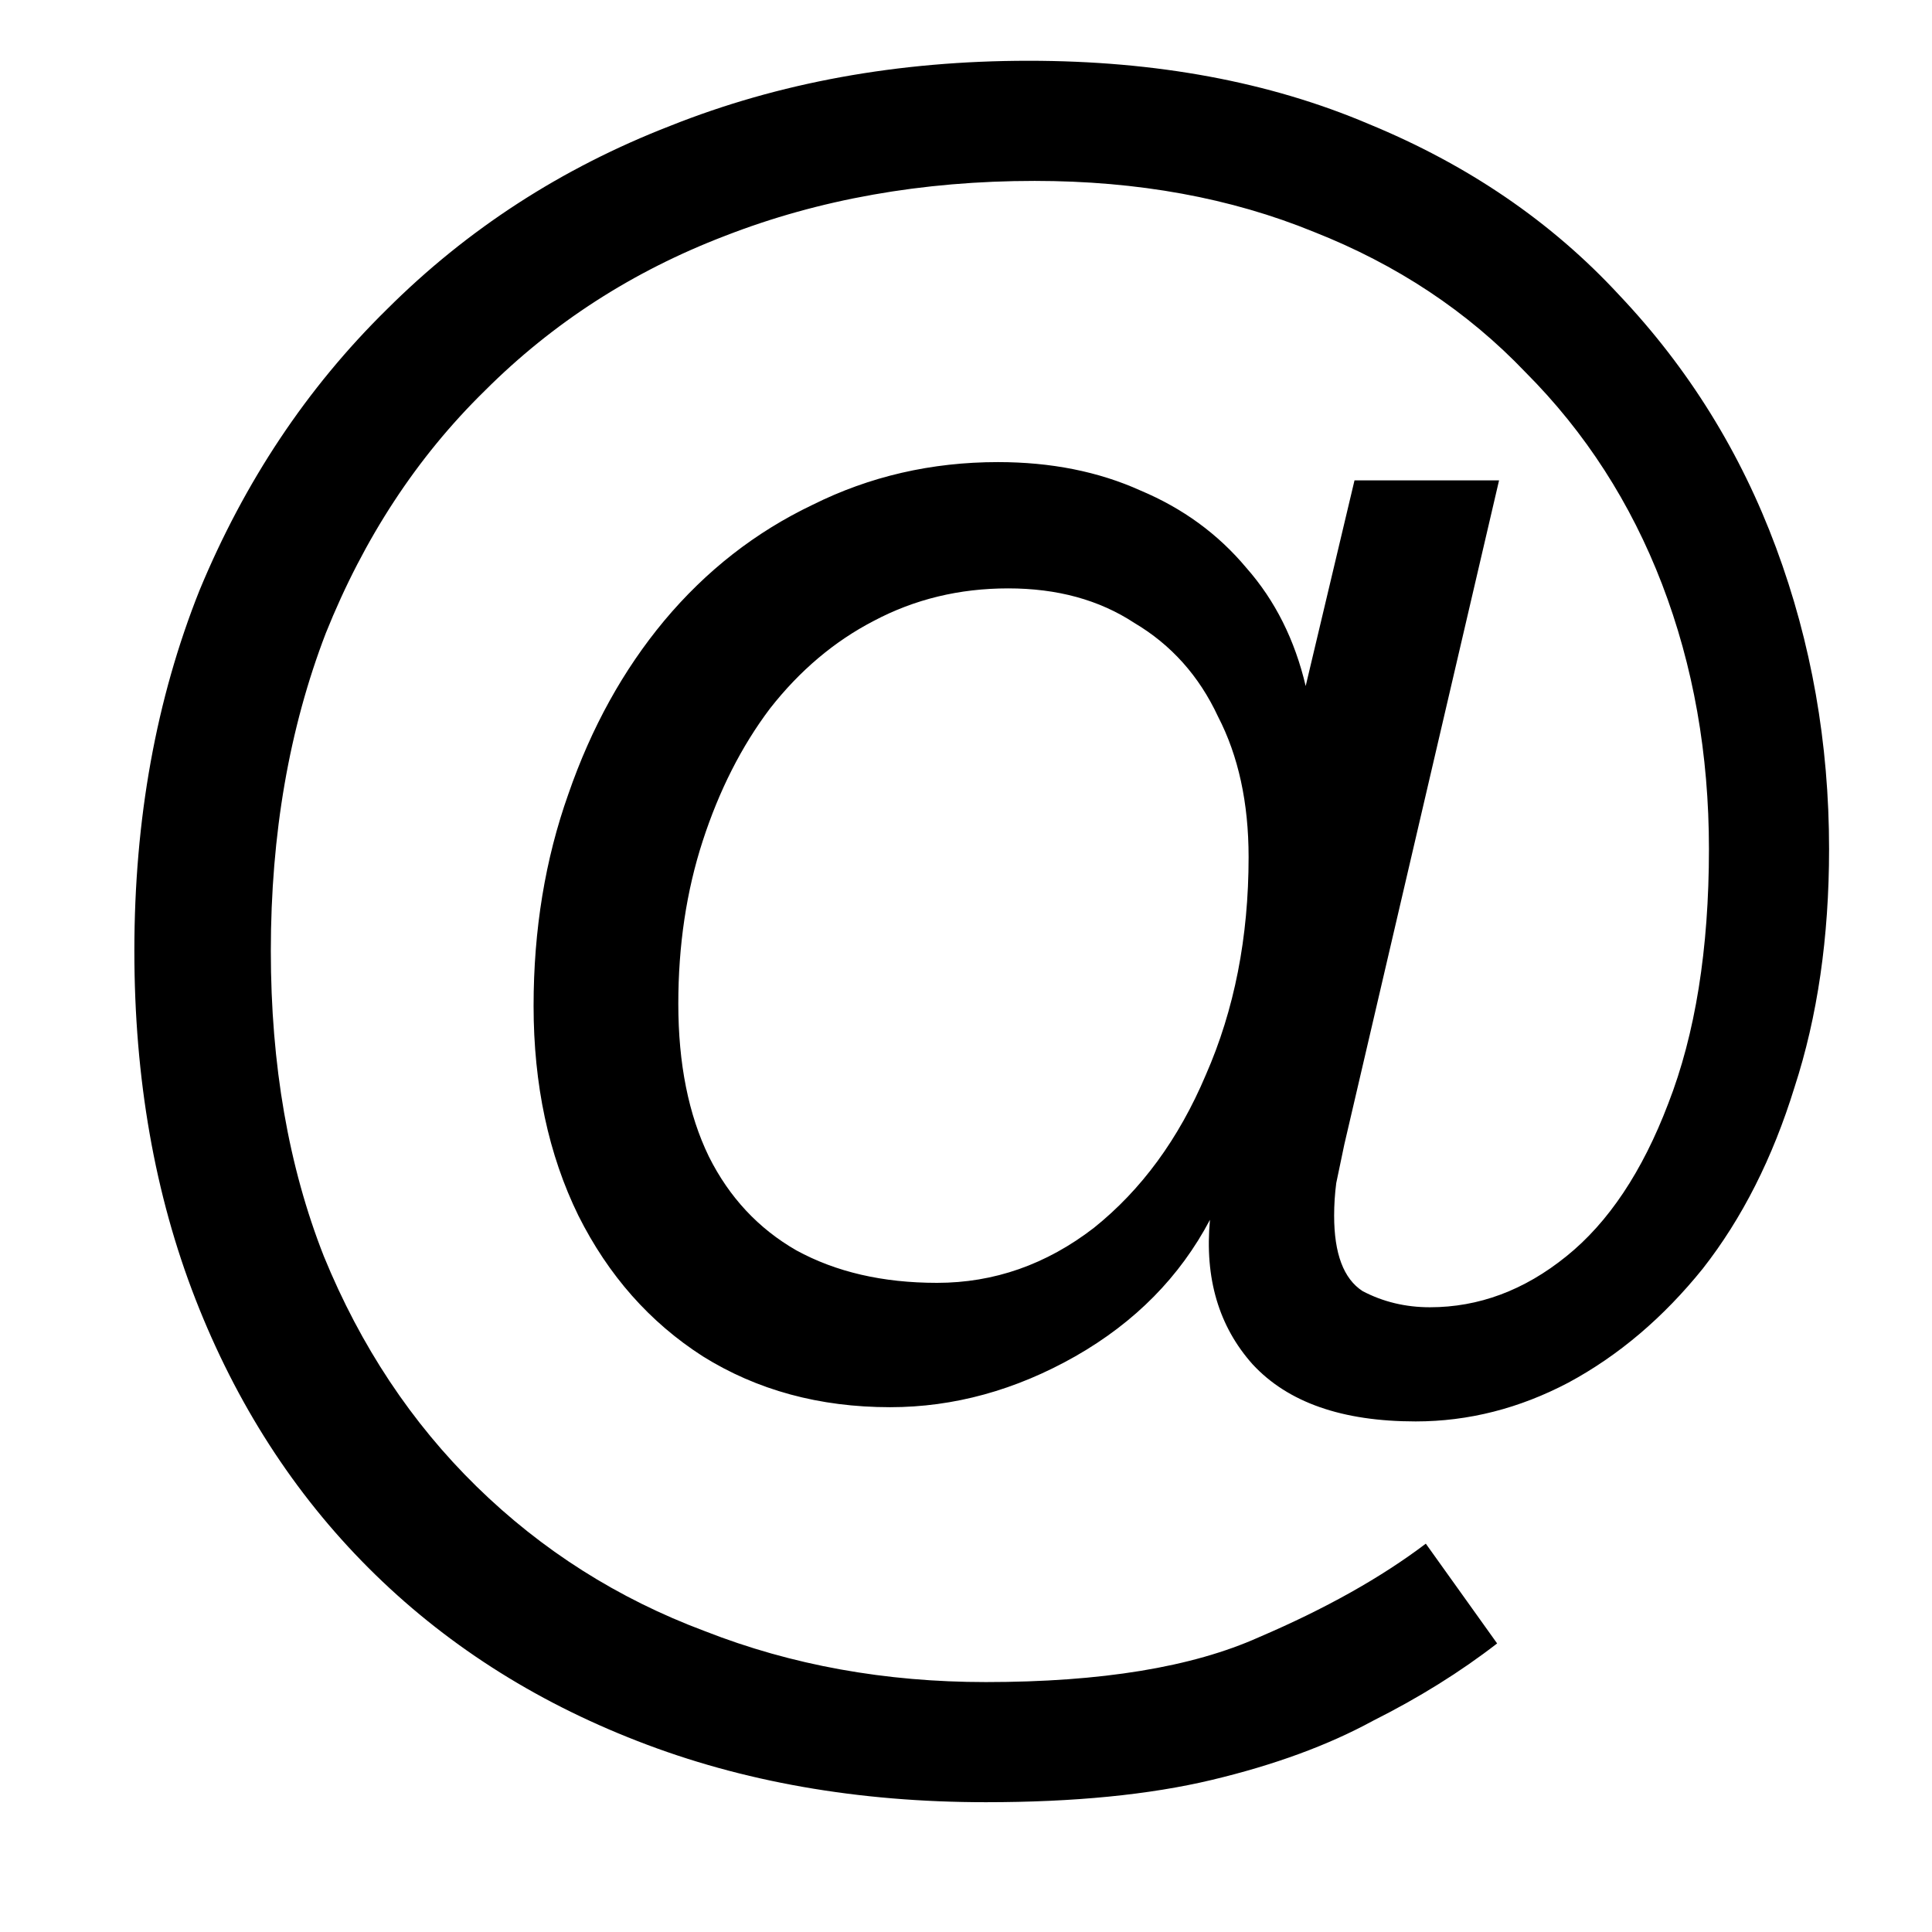 <svg width="11" height="11" viewBox="0 0 11 11" fill="none" xmlns="http://www.w3.org/2000/svg">
<path d="M5.613 10.261C4.886 10.261 4.225 10.145 3.63 9.913C3.035 9.682 2.524 9.353 2.099 8.928C1.674 8.503 1.345 7.992 1.113 7.397C0.881 6.802 0.765 6.141 0.765 5.414C0.765 4.664 0.889 3.98 1.136 3.361C1.392 2.743 1.747 2.209 2.203 1.761C2.66 1.305 3.197 0.957 3.815 0.717C4.434 0.47 5.114 0.346 5.856 0.346C6.583 0.346 7.229 0.466 7.793 0.706C8.357 0.938 8.833 1.262 9.219 1.68C9.614 2.097 9.911 2.577 10.112 3.118C10.313 3.659 10.414 4.231 10.414 4.834C10.414 5.337 10.348 5.789 10.217 6.191C10.093 6.593 9.919 6.937 9.695 7.223C9.471 7.501 9.216 7.718 8.93 7.872C8.651 8.019 8.361 8.093 8.06 8.093C7.642 8.093 7.333 7.985 7.132 7.768C6.939 7.552 6.858 7.277 6.889 6.945C6.718 7.269 6.463 7.528 6.123 7.722C5.783 7.915 5.431 8.012 5.068 8.012C4.666 8.012 4.31 7.915 4.001 7.722C3.699 7.528 3.464 7.262 3.293 6.921C3.123 6.574 3.038 6.175 3.038 5.727C3.038 5.294 3.104 4.892 3.236 4.521C3.367 4.142 3.549 3.814 3.781 3.535C4.02 3.249 4.302 3.029 4.627 2.874C4.952 2.712 5.304 2.631 5.682 2.631C5.984 2.631 6.255 2.685 6.494 2.793C6.734 2.894 6.935 3.04 7.097 3.234C7.26 3.419 7.372 3.643 7.434 3.906L7.712 2.735H8.535L7.654 6.516C7.638 6.593 7.623 6.666 7.608 6.736C7.6 6.798 7.596 6.86 7.596 6.921C7.596 7.138 7.65 7.281 7.758 7.351C7.874 7.412 8.002 7.443 8.141 7.443C8.419 7.443 8.678 7.347 8.918 7.153C9.158 6.96 9.351 6.67 9.498 6.284C9.652 5.889 9.73 5.406 9.73 4.834C9.73 4.293 9.641 3.79 9.463 3.326C9.285 2.863 9.026 2.461 8.686 2.12C8.354 1.772 7.952 1.506 7.48 1.32C7.008 1.127 6.479 1.03 5.891 1.03C5.25 1.03 4.662 1.135 4.128 1.343C3.603 1.544 3.147 1.838 2.76 2.225C2.373 2.604 2.072 3.064 1.855 3.605C1.647 4.146 1.542 4.749 1.542 5.414C1.542 6.063 1.643 6.643 1.844 7.153C2.053 7.664 2.343 8.101 2.714 8.464C3.085 8.827 3.518 9.102 4.013 9.287C4.507 9.481 5.041 9.577 5.613 9.577C6.27 9.577 6.788 9.492 7.167 9.322C7.546 9.16 7.863 8.982 8.118 8.789L8.524 9.357C8.315 9.519 8.079 9.666 7.816 9.798C7.561 9.937 7.256 10.049 6.9 10.134C6.544 10.219 6.115 10.261 5.613 10.261ZM5.335 7.304C5.659 7.304 5.957 7.2 6.228 6.991C6.498 6.775 6.711 6.485 6.865 6.121C7.028 5.75 7.109 5.337 7.109 4.88C7.109 4.571 7.051 4.304 6.935 4.08C6.827 3.848 6.668 3.671 6.459 3.547C6.258 3.415 6.019 3.35 5.74 3.35C5.462 3.35 5.207 3.412 4.975 3.535C4.751 3.651 4.554 3.817 4.384 4.034C4.221 4.25 4.094 4.502 4.001 4.788C3.908 5.074 3.862 5.383 3.862 5.715C3.862 6.056 3.92 6.346 4.036 6.585C4.152 6.817 4.318 6.995 4.534 7.119C4.759 7.242 5.025 7.304 5.335 7.304Z" fill="black"/>
</svg>
